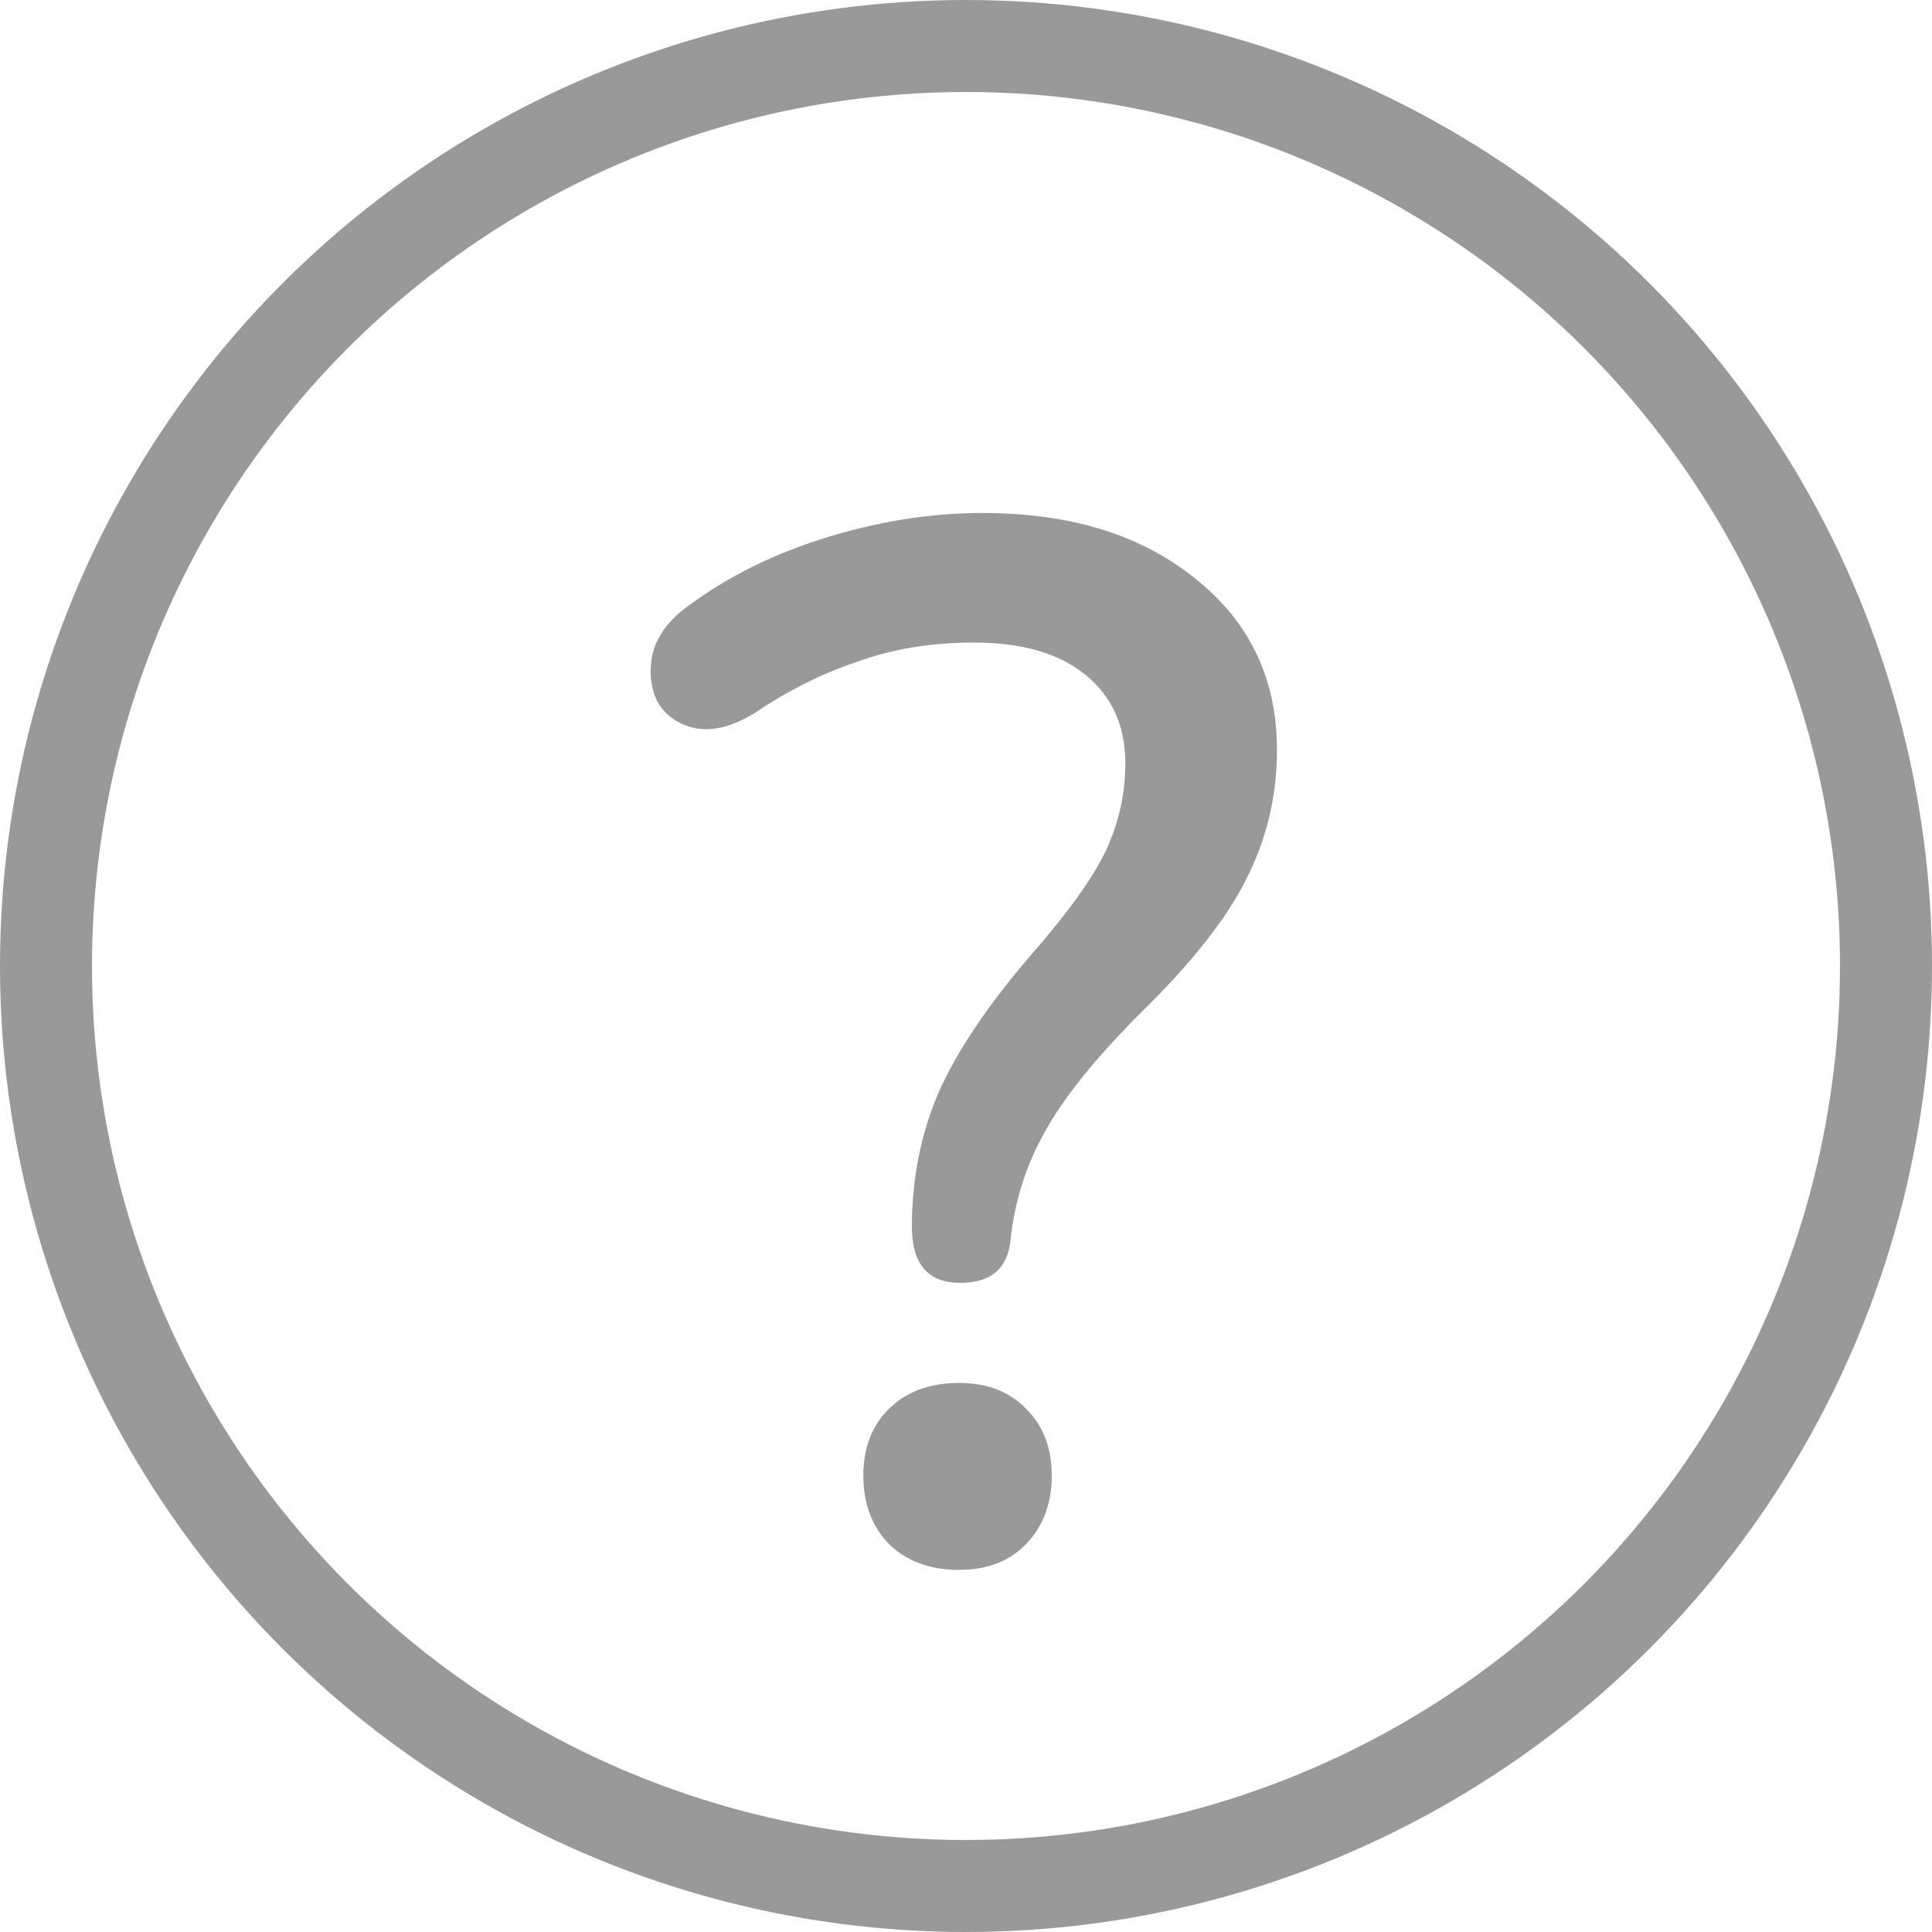 <svg width="21" height="21" viewBox="0 0 21 21" fill="none" xmlns="http://www.w3.org/2000/svg">
<circle opacity="0.4" cx="10.5" cy="10.5" r="10" stroke="black"/>
<path opacity="0.4" d="M10.44 13.944C10.088 13.944 9.912 13.741 9.912 13.336C9.912 12.813 10.008 12.328 10.2 11.88C10.403 11.421 10.744 10.915 11.224 10.36C11.597 9.933 11.859 9.571 12.008 9.272C12.157 8.963 12.232 8.637 12.232 8.296C12.232 7.891 12.088 7.571 11.8 7.336C11.512 7.101 11.107 6.984 10.584 6.984C10.125 6.984 9.704 7.053 9.32 7.192C8.936 7.32 8.563 7.507 8.2 7.752C7.955 7.901 7.736 7.955 7.544 7.912C7.363 7.869 7.229 7.773 7.144 7.624C7.069 7.464 7.053 7.288 7.096 7.096C7.149 6.893 7.293 6.712 7.528 6.552C7.955 6.243 8.451 6.003 9.016 5.832C9.581 5.661 10.136 5.576 10.68 5.576C11.64 5.576 12.413 5.816 13 6.296C13.587 6.765 13.88 7.384 13.88 8.152C13.88 8.653 13.768 9.123 13.544 9.56C13.331 9.987 12.952 10.467 12.408 11C11.907 11.501 11.555 11.939 11.352 12.312C11.149 12.675 11.027 13.064 10.984 13.48C10.952 13.789 10.771 13.944 10.44 13.944ZM10.424 17.064C10.104 17.064 9.848 16.968 9.656 16.776C9.475 16.584 9.384 16.339 9.384 16.04C9.384 15.741 9.475 15.501 9.656 15.32C9.848 15.128 10.104 15.032 10.424 15.032C10.733 15.032 10.979 15.128 11.16 15.32C11.341 15.501 11.432 15.741 11.432 16.04C11.432 16.339 11.341 16.584 11.16 16.776C10.979 16.968 10.733 17.064 10.424 17.064Z" fill="black"/>
</svg>
